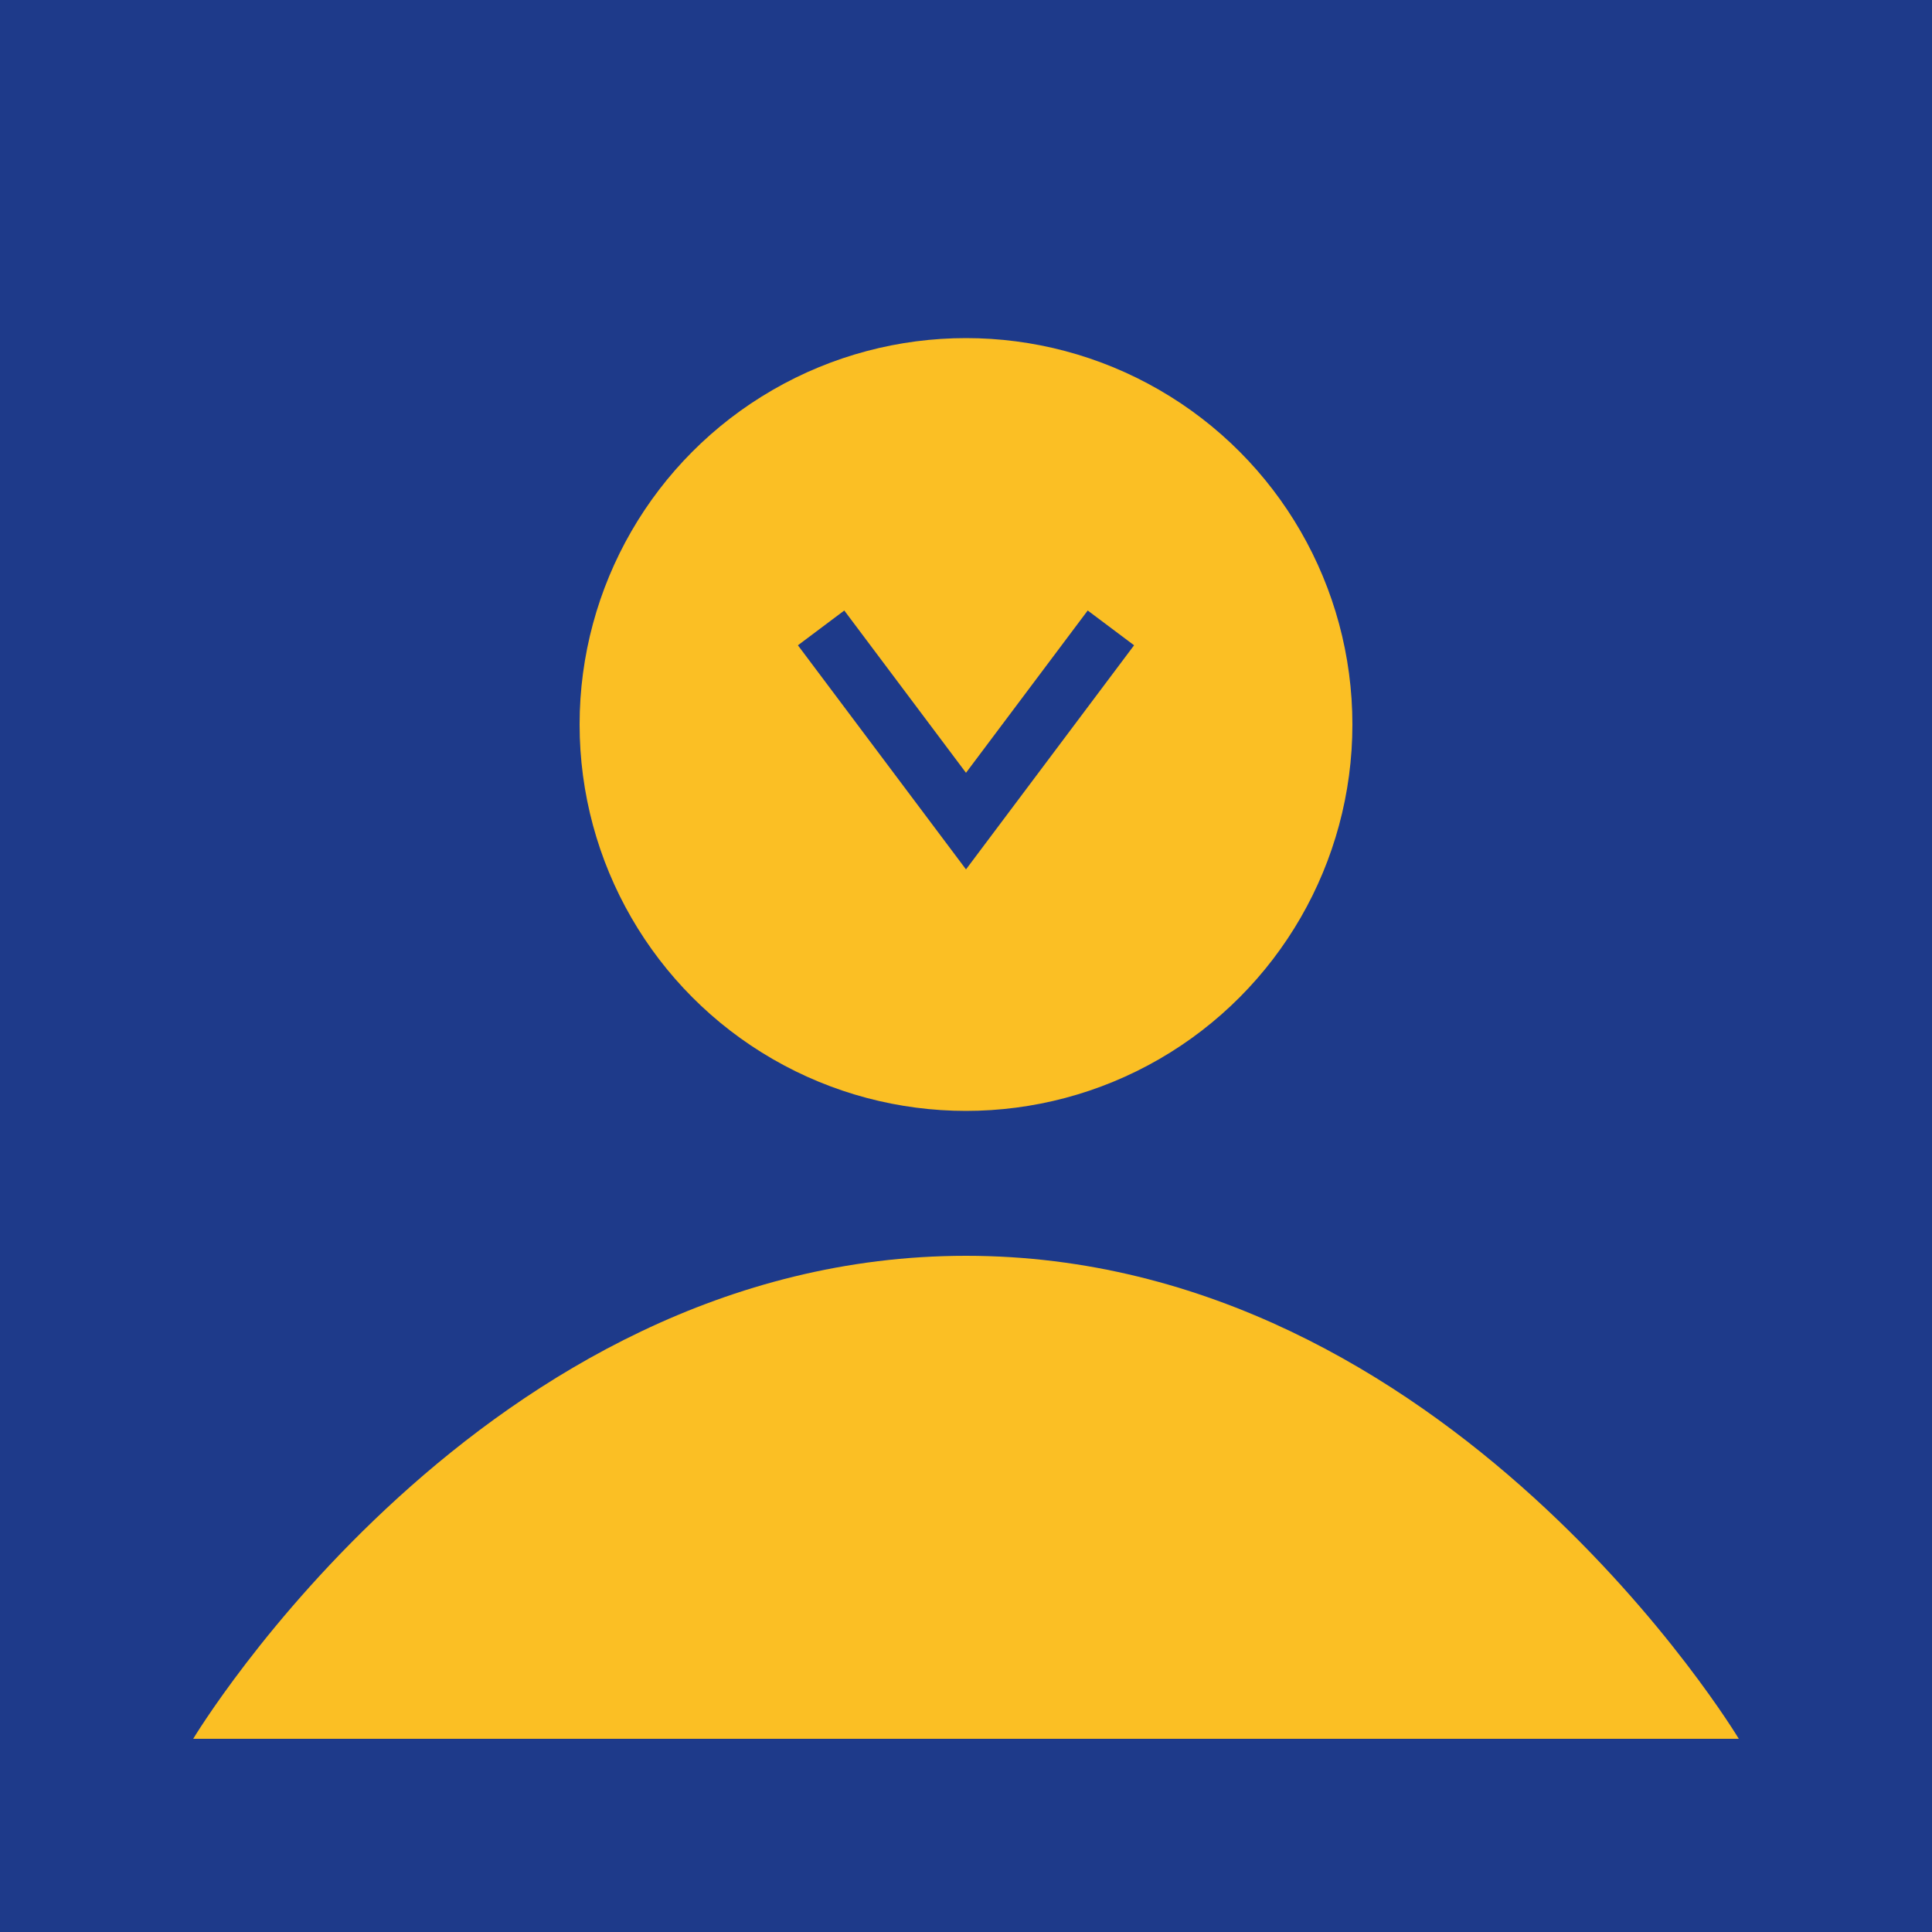<svg xmlns="http://www.w3.org/2000/svg" viewBox="0 0 400 400"><rect width="400" height="400" fill="#1e3a8a"/><circle cx="200" cy="150" r="80" fill="#fbbf24"/><path d="M200 260 C 100 260 40 360 40 360 L 360 360 C 360 360 300 260 200 260Z" fill="#fbbf24"/><path d="M200 150 m-30 -20 l30 40 l30 -40" stroke="#1e3a8a" stroke-width="12" fill="none"/></svg>